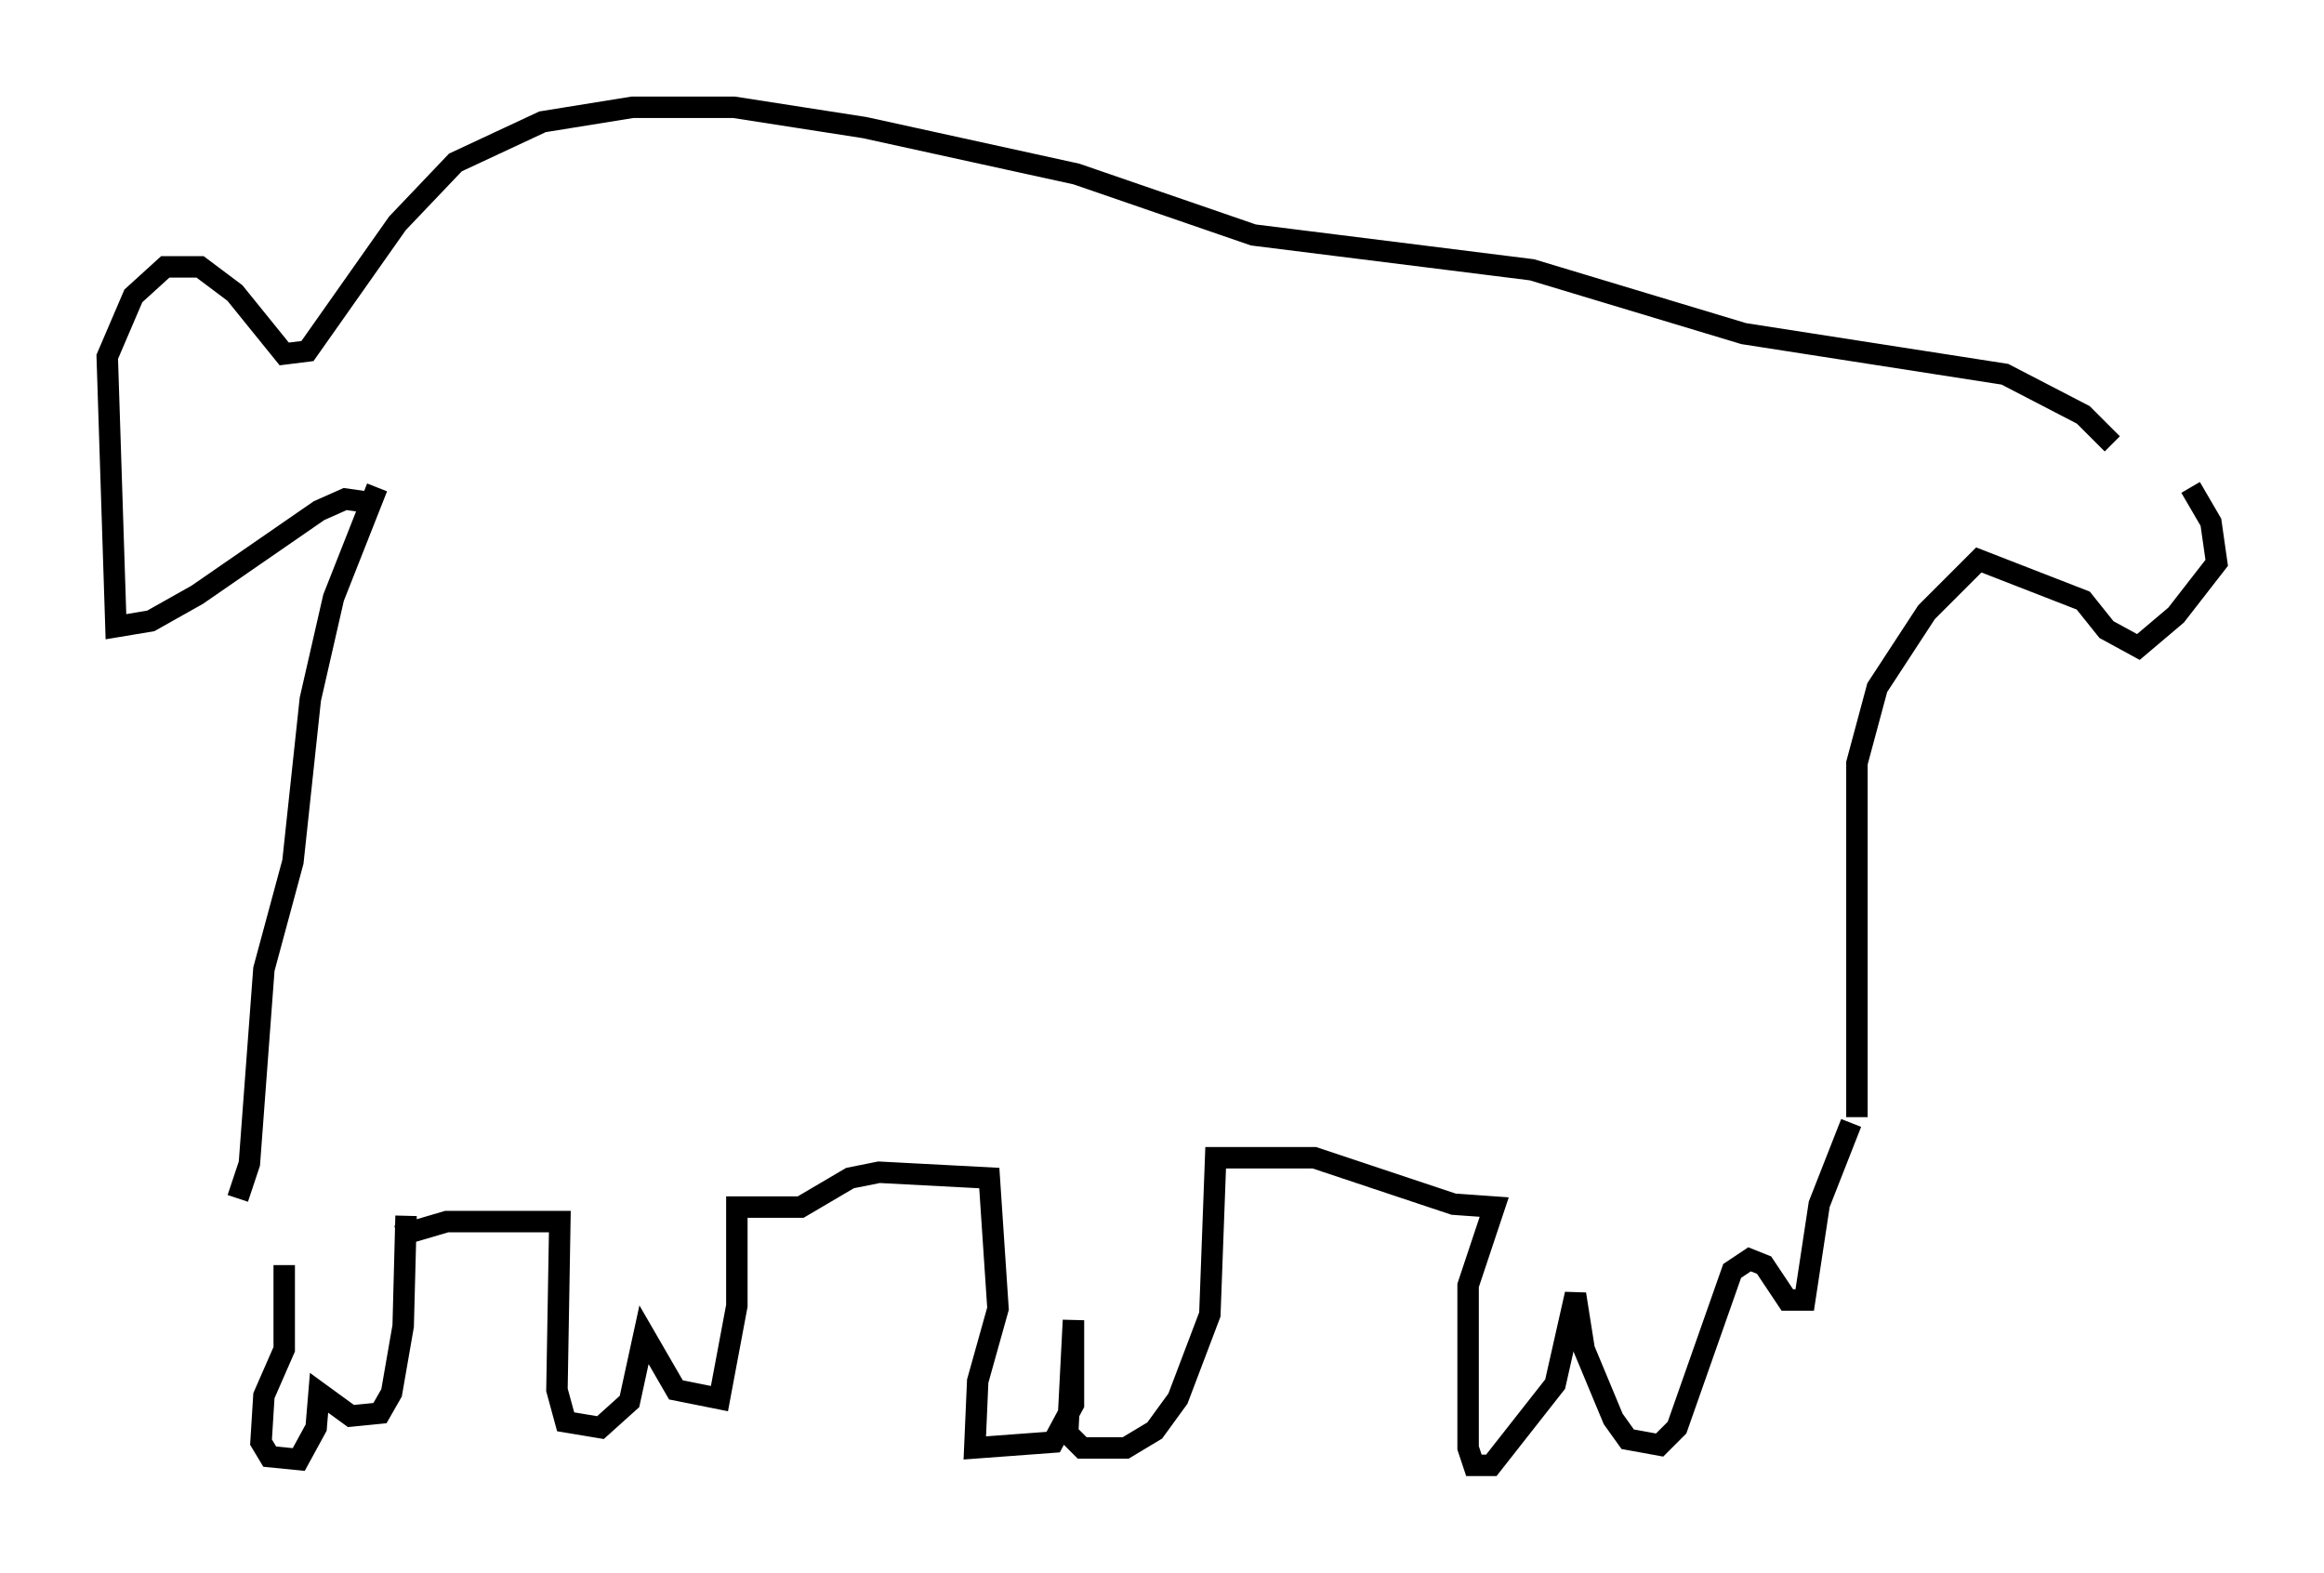 <?xml version="1.0" encoding="utf-8" ?>
<svg baseProfile="full" height="73.328" version="1.1" width="108.375" xmlns="http://www.w3.org/2000/svg" xmlns:ev="http://www.w3.org/2001/xml-events" xmlns:xlink="http://www.w3.org/1999/xlink"><defs /><rect fill="white" height="73.328" width="108.375" x="0" y="0" /><path d="M13.66, 58.179 m-0.406, 0.812 l0.0, 3.924 -0.947, 2.165 l-0.135, 2.165 0.406, 0.677 l1.353, 0.135 0.812, -1.488 l0.135, -1.624 1.488, 1.083 l1.353, -0.135 0.541, -0.947 l0.541, -3.112 0.135, -5.142 m-0.406, 0.947 l2.3, -0.677 5.277, 0.0 l-0.135, 7.848 0.406, 1.488 l1.624, 0.271 1.353, -1.218 l0.677, -3.112 1.488, 2.571 l2.03, 0.406 0.812, -4.33 l0.0, -4.601 2.977, 0.0 l2.3, -1.353 1.353, -0.271 l5.142, 0.271 0.406, 6.089 l-0.947, 3.383 -0.135, 3.112 l3.654, -0.271 0.947, -1.759 l0.0, -3.924 -0.271, 5.277 l0.677, 0.677 2.03, 0.0 l1.353, -0.812 1.083, -1.488 l1.488, -3.924 0.271, -7.307 l4.601, 0.0 6.495, 2.165 l1.894, 0.135 -1.218, 3.654 l0.0, 7.578 0.271, 0.812 l0.812, 0.0 2.977, -3.789 l0.947, -4.195 0.406, 2.571 l1.353, 3.248 0.677, 0.947 l1.488, 0.271 0.812, -0.812 l2.571, -7.307 0.812, -0.541 l0.677, 0.271 1.083, 1.624 l0.812, 0.0 0.677, -4.465 l1.488, -3.789 m-75.236, 3.518 l0.541, -1.624 0.677, -9.066 l1.353, -5.007 0.812, -7.578 l1.083, -4.736 2.03, -5.142 m-0.541, 0.677 l-0.947, -0.135 -1.218, 0.541 l-5.683, 3.924 -2.165, 1.218 l-1.624, 0.271 -0.406, -12.584 l1.218, -2.842 1.488, -1.353 l1.624, 0.0 1.624, 1.218 l2.3, 2.842 1.083, -0.135 l4.195, -5.954 2.706, -2.842 l4.059, -1.894 4.195, -0.677 l4.736, 0.0 6.089, 0.947 l9.878, 2.165 8.254, 2.842 l12.99, 1.624 9.878, 2.977 l12.178, 1.894 3.654, 1.894 l1.353, 1.353 m-11.908, 31.393 l0.0, -16.509 0.947, -3.518 l2.3, -3.518 2.436, -2.436 l4.871, 1.894 1.083, 1.353 l1.488, 0.812 1.759, -1.488 l1.894, -2.436 -0.271, -1.894 l-0.947, -1.624 " fill="none" stroke="black" stroke-width="1" /></svg>